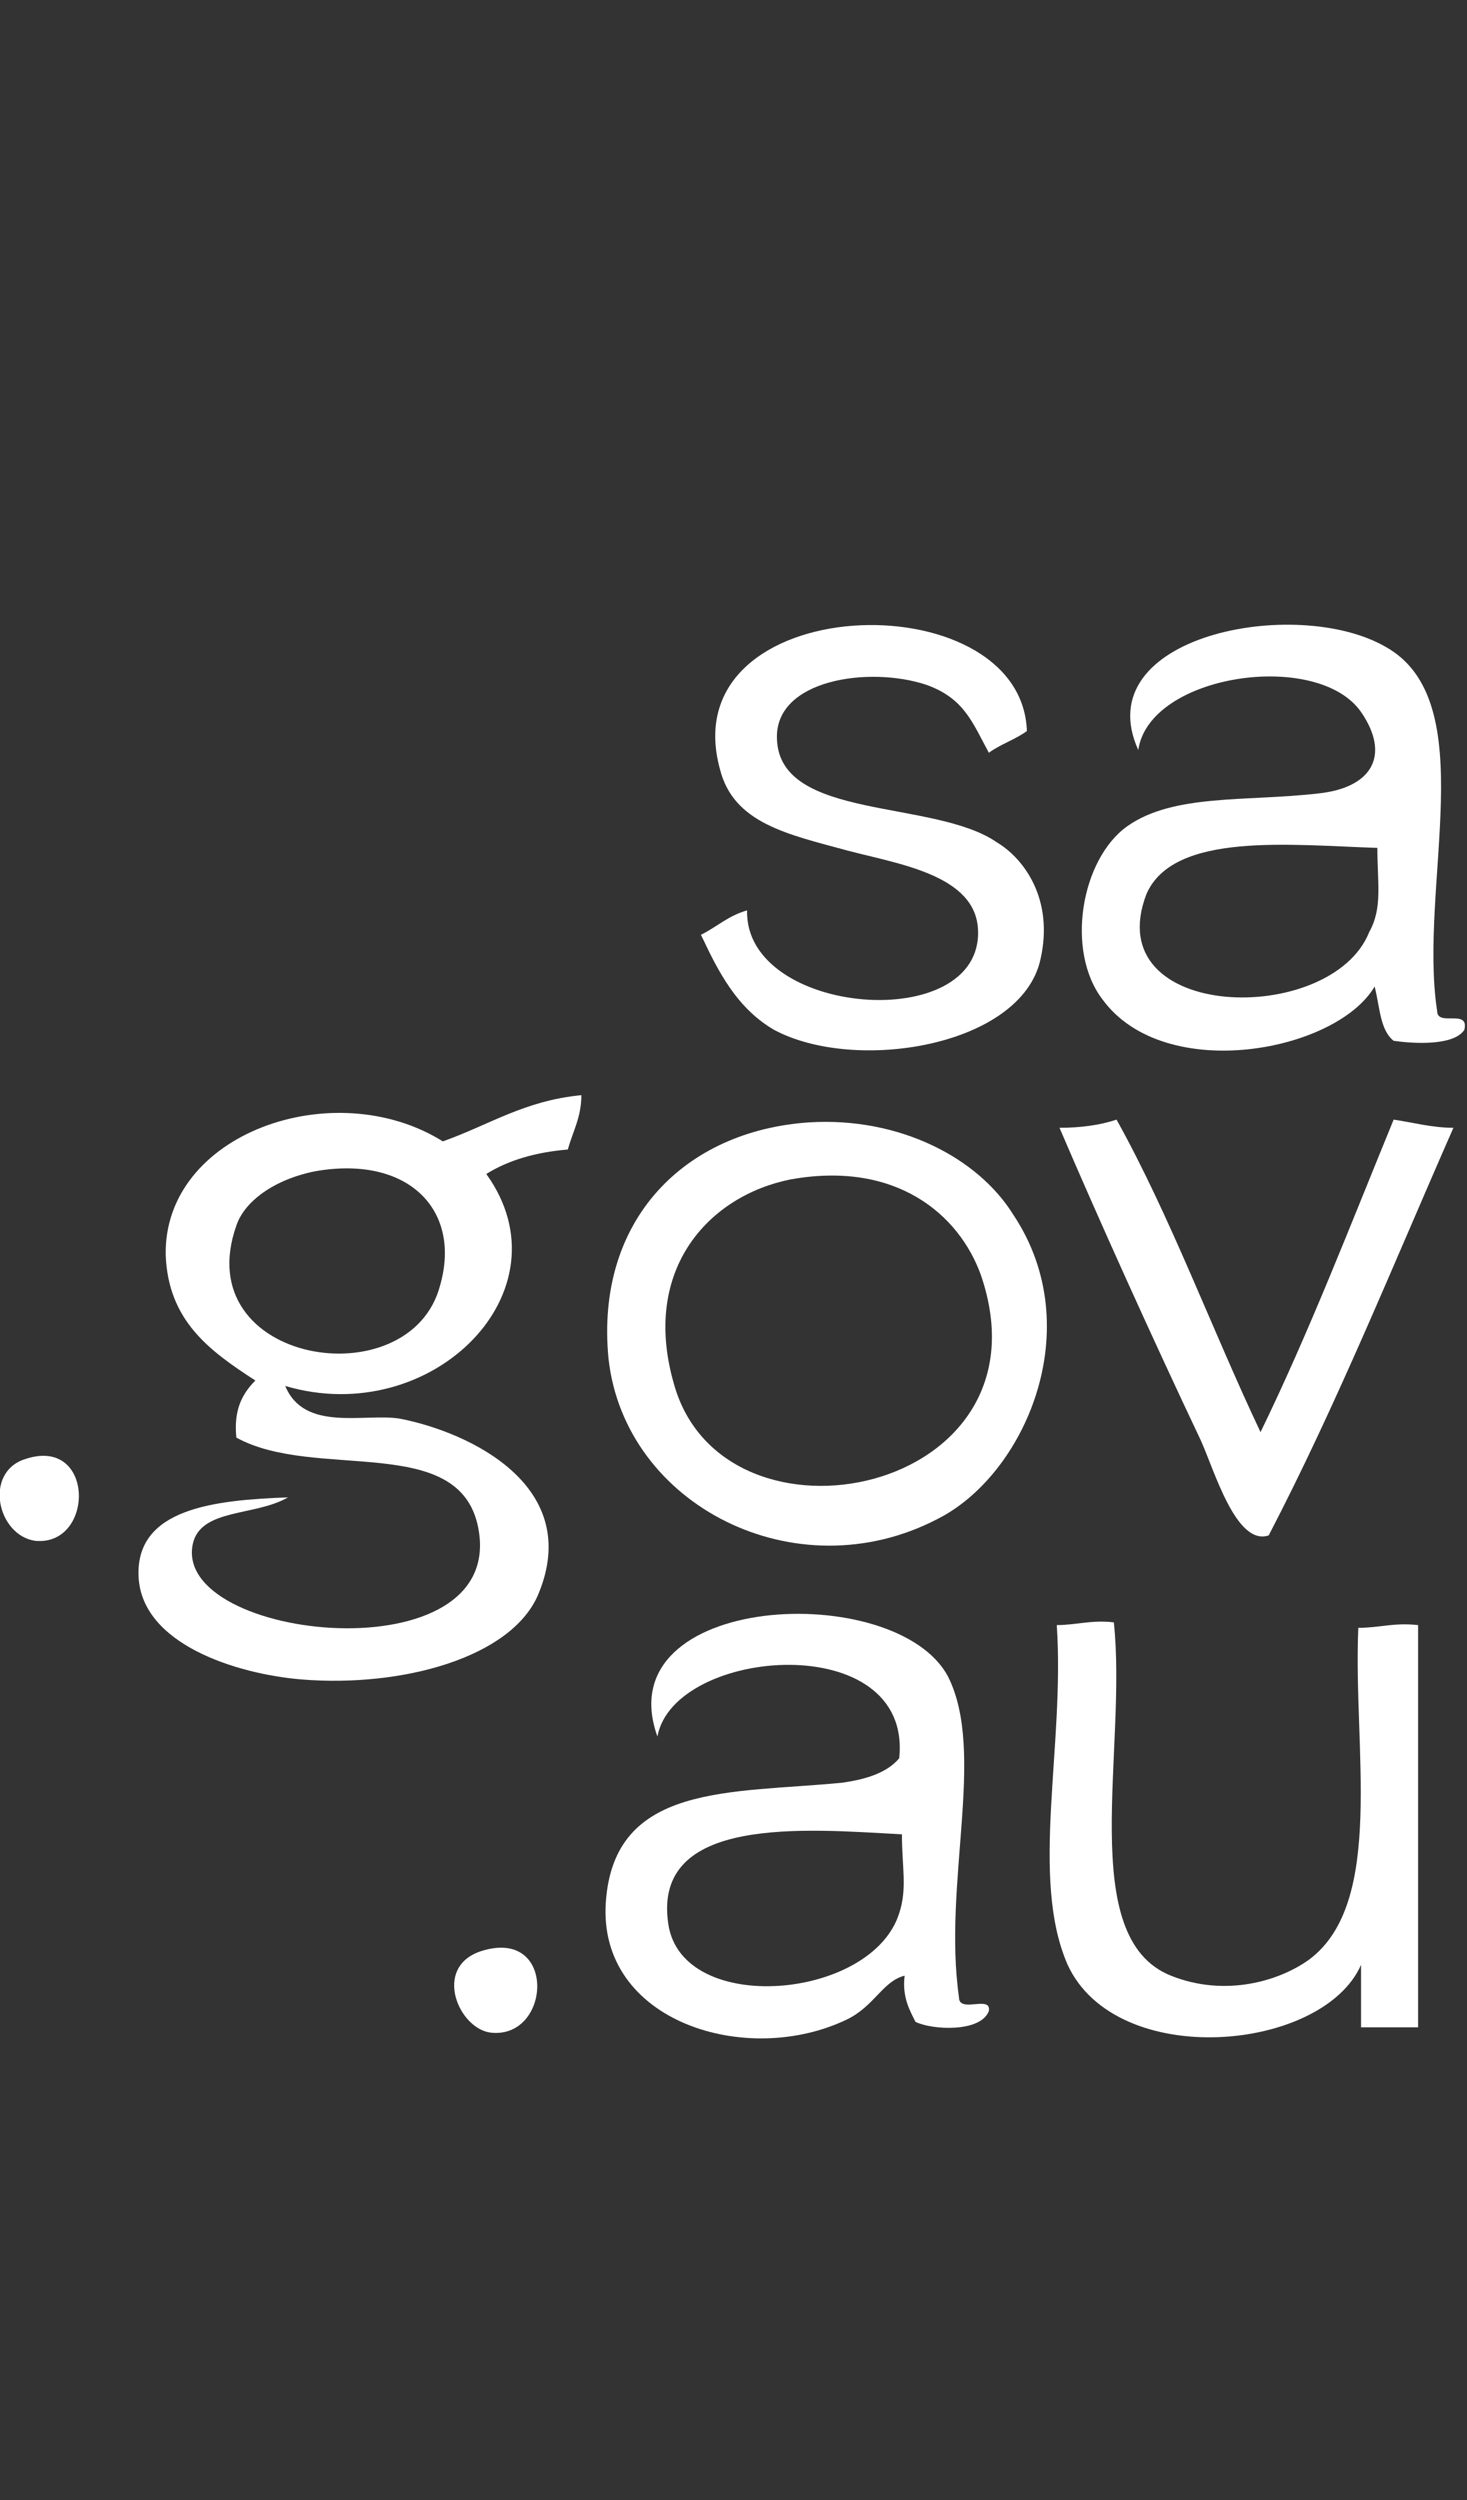 <?xml version="1.0" encoding="utf-8"?>
<!-- Generator: Adobe Illustrator 19.0.0, SVG Export Plug-In . SVG Version: 6.00 Build 0)  -->
<svg version="1.1" id="Layer_1" xmlns="http://www.w3.org/2000/svg" xmlns:xlink="http://www.w3.org/1999/xlink" x="0px" y="0px"
	 width="54px" height="92px" viewBox="0 0 54 92" style="enable-background:new 0 0 54 92;" xml:space="preserve">
<rect x="0" y="0" width="54" height="92" fill="#333333" stroke="none"/>
<style type="text/css">
	.st0{fill:#FFFFFF;}
</style>
<g>
	<g>
		<g id="XMLID_3_">
			<g>
				<path class="st0" d="M38.9,59.8c0.7,0,1.3-0.2,2.1-0.1c0.5,4.7-1.4,11.6,2.1,13c2,0.8,4,0.2,5.1-0.6c2.8-2.1,1.6-7.8,1.8-12.2
					c0.8,0,1.3-0.2,2.2-0.1c0,4.9,0,9.9,0,14.8c-0.7,0-1.4,0-2.1,0c0-0.8,0-1.6,0-2.3c-1.4,3.2-9,3.9-10.8,0
					C37.9,69.1,39.2,64.3,38.9,59.8z"/>
				<path class="st0" d="M44.2,53c-1.8-3.8-3.7-8-5.2-11.5c0.8,0,1.5-0.1,2.1-0.3c2,3.6,3.5,7.7,5.3,11.5c1.8-3.7,3.3-7.6,4.9-11.5
					c0.7,0.1,1.4,0.3,2.2,0.3c-2.2,5-4.3,10.2-6.8,15C45.5,56.9,44.7,54.1,44.2,53z"/>
				<path class="st0" d="M50.7,31.2c-3.2-0.1-7.5-0.6-8.5,1.7c-1.8,4.7,6.8,4.9,8.2,1.4C50.9,33.4,50.7,32.5,50.7,31.2z M41.9,27.6
					c-1.9-4.2,5.8-5.7,9.1-3.8c3.6,2,1.2,8.8,1.9,13.4c0,0.6,1.2-0.1,1,0.7c-0.4,0.6-1.9,0.5-2.6,0.4c-0.5-0.4-0.5-1.2-0.7-2
					c-1.4,2.4-7.7,3.6-10,0.5c-1.4-1.8-0.8-5.2,0.9-6.4c1.7-1.2,4.4-0.9,7-1.2c2-0.2,2.7-1.4,1.6-3C48.5,23.9,42.3,24.8,41.9,27.6z"
					/>
				<path class="st0" d="M34.5,55.9C29.3,58.6,23,55.4,22.4,50c-0.5-5.1,2.8-8.4,7.4-8.7c3.3-0.2,6.2,1.3,7.5,3.4
					C40.1,48.9,37.7,54.3,34.5,55.9z M29.1,43.4c-3,0.6-5.5,3.3-4.3,7.5c1.8,6.6,14.1,4.1,11.3-4C35.3,44.7,33,42.7,29.1,43.4z"/>
				<path class="st0" d="M24.6,70.8c0.5,3.4,7.5,2.8,8.5-0.4c0.3-0.9,0.1-1.7,0.1-2.9C29.6,67.3,24,66.8,24.6,70.8z M36.4,74
					c-0.3,0.8-2.1,0.7-2.7,0.4c-0.2-0.4-0.5-0.9-0.4-1.7c-0.8,0.2-1.1,1.1-2.1,1.6c-3.7,1.8-9.2,0.1-8.9-4.3c0.3-4.4,4.6-4,8.7-4.4
					c0.7-0.1,1.6-0.3,2.1-0.9c0.5-4.8-8.3-4.1-8.9-0.8c-1.9-5.3,8.8-5.8,10.7-2.2c1.4,2.8-0.2,7.6,0.4,11.8
					C35.3,74.1,36.5,73.4,36.4,74z"/>
				<path class="st0" d="M17.7,71.8c2.8-0.9,2.6,3.2,0.4,3C16.9,74.7,15.9,72.4,17.7,71.8z"/>
				<path class="st0" d="M11.6,43.1c-1.5,0.3-2.6,1.1-2.9,2c-1.8,5.1,6.4,6.4,7.5,2.2C17,44.5,15,42.5,11.6,43.1z M19.8,58.7
					c-1,2.3-5,3.4-8.7,3.1c-2.4-0.2-5.9-1.3-6-3.8c-0.1-2.5,2.8-2.8,5.5-2.9c-1.2,0.7-3.2,0.4-3.5,1.7c-0.8,3.6,11.6,4.9,10.5-0.6
					c-0.7-3.5-6-1.7-8.9-3.3c-0.1-1,0.2-1.6,0.7-2.1c-1.7-1.1-3.2-2.2-3.3-4.6c-0.1-4.5,6.2-6.7,10.2-4.2c1.7-0.6,3-1.5,5.1-1.7
					c0,0.8-0.3,1.3-0.5,2c-1.2,0.1-2.2,0.4-3,0.9c3.1,4.3-2,9.4-7.4,7.8c0.7,1.7,2.9,1,4.2,1.2C17.3,52.7,21.5,54.7,19.8,58.7z"/>
				<path class="st0" d="M0.9,53.7c2.6-0.9,2.6,3.2,0.4,3C-0.1,56.5-0.6,54.2,0.9,53.7z"/>
			</g>
			<g>
			</g>
		</g>
	</g>
	<path class="st0" d="M25.9,34.6c0.7,1.5,1.4,2.6,2.6,3.3c3,1.6,9.1,0.6,9.8-2.6c0.5-2.2-0.6-3.7-1.6-4.3c-2.3-1.6-8-0.8-8.1-3.8
		c-0.1-2.2,3.4-2.7,5.5-2c1.4,0.5,1.7,1.4,2.3,2.5c0.4-0.3,1-0.5,1.4-0.8c-0.2-5.6-13.1-5.2-11.3,1.4c0.5,2,2.5,2.4,4.7,3
		c1.9,0.5,4.7,0.9,4.8,2.9c0.2,3.9-8.6,3.2-8.5-0.7c-0.7,0.2-1.1,0.6-1.7,0.9"/>
</g>
</svg>

